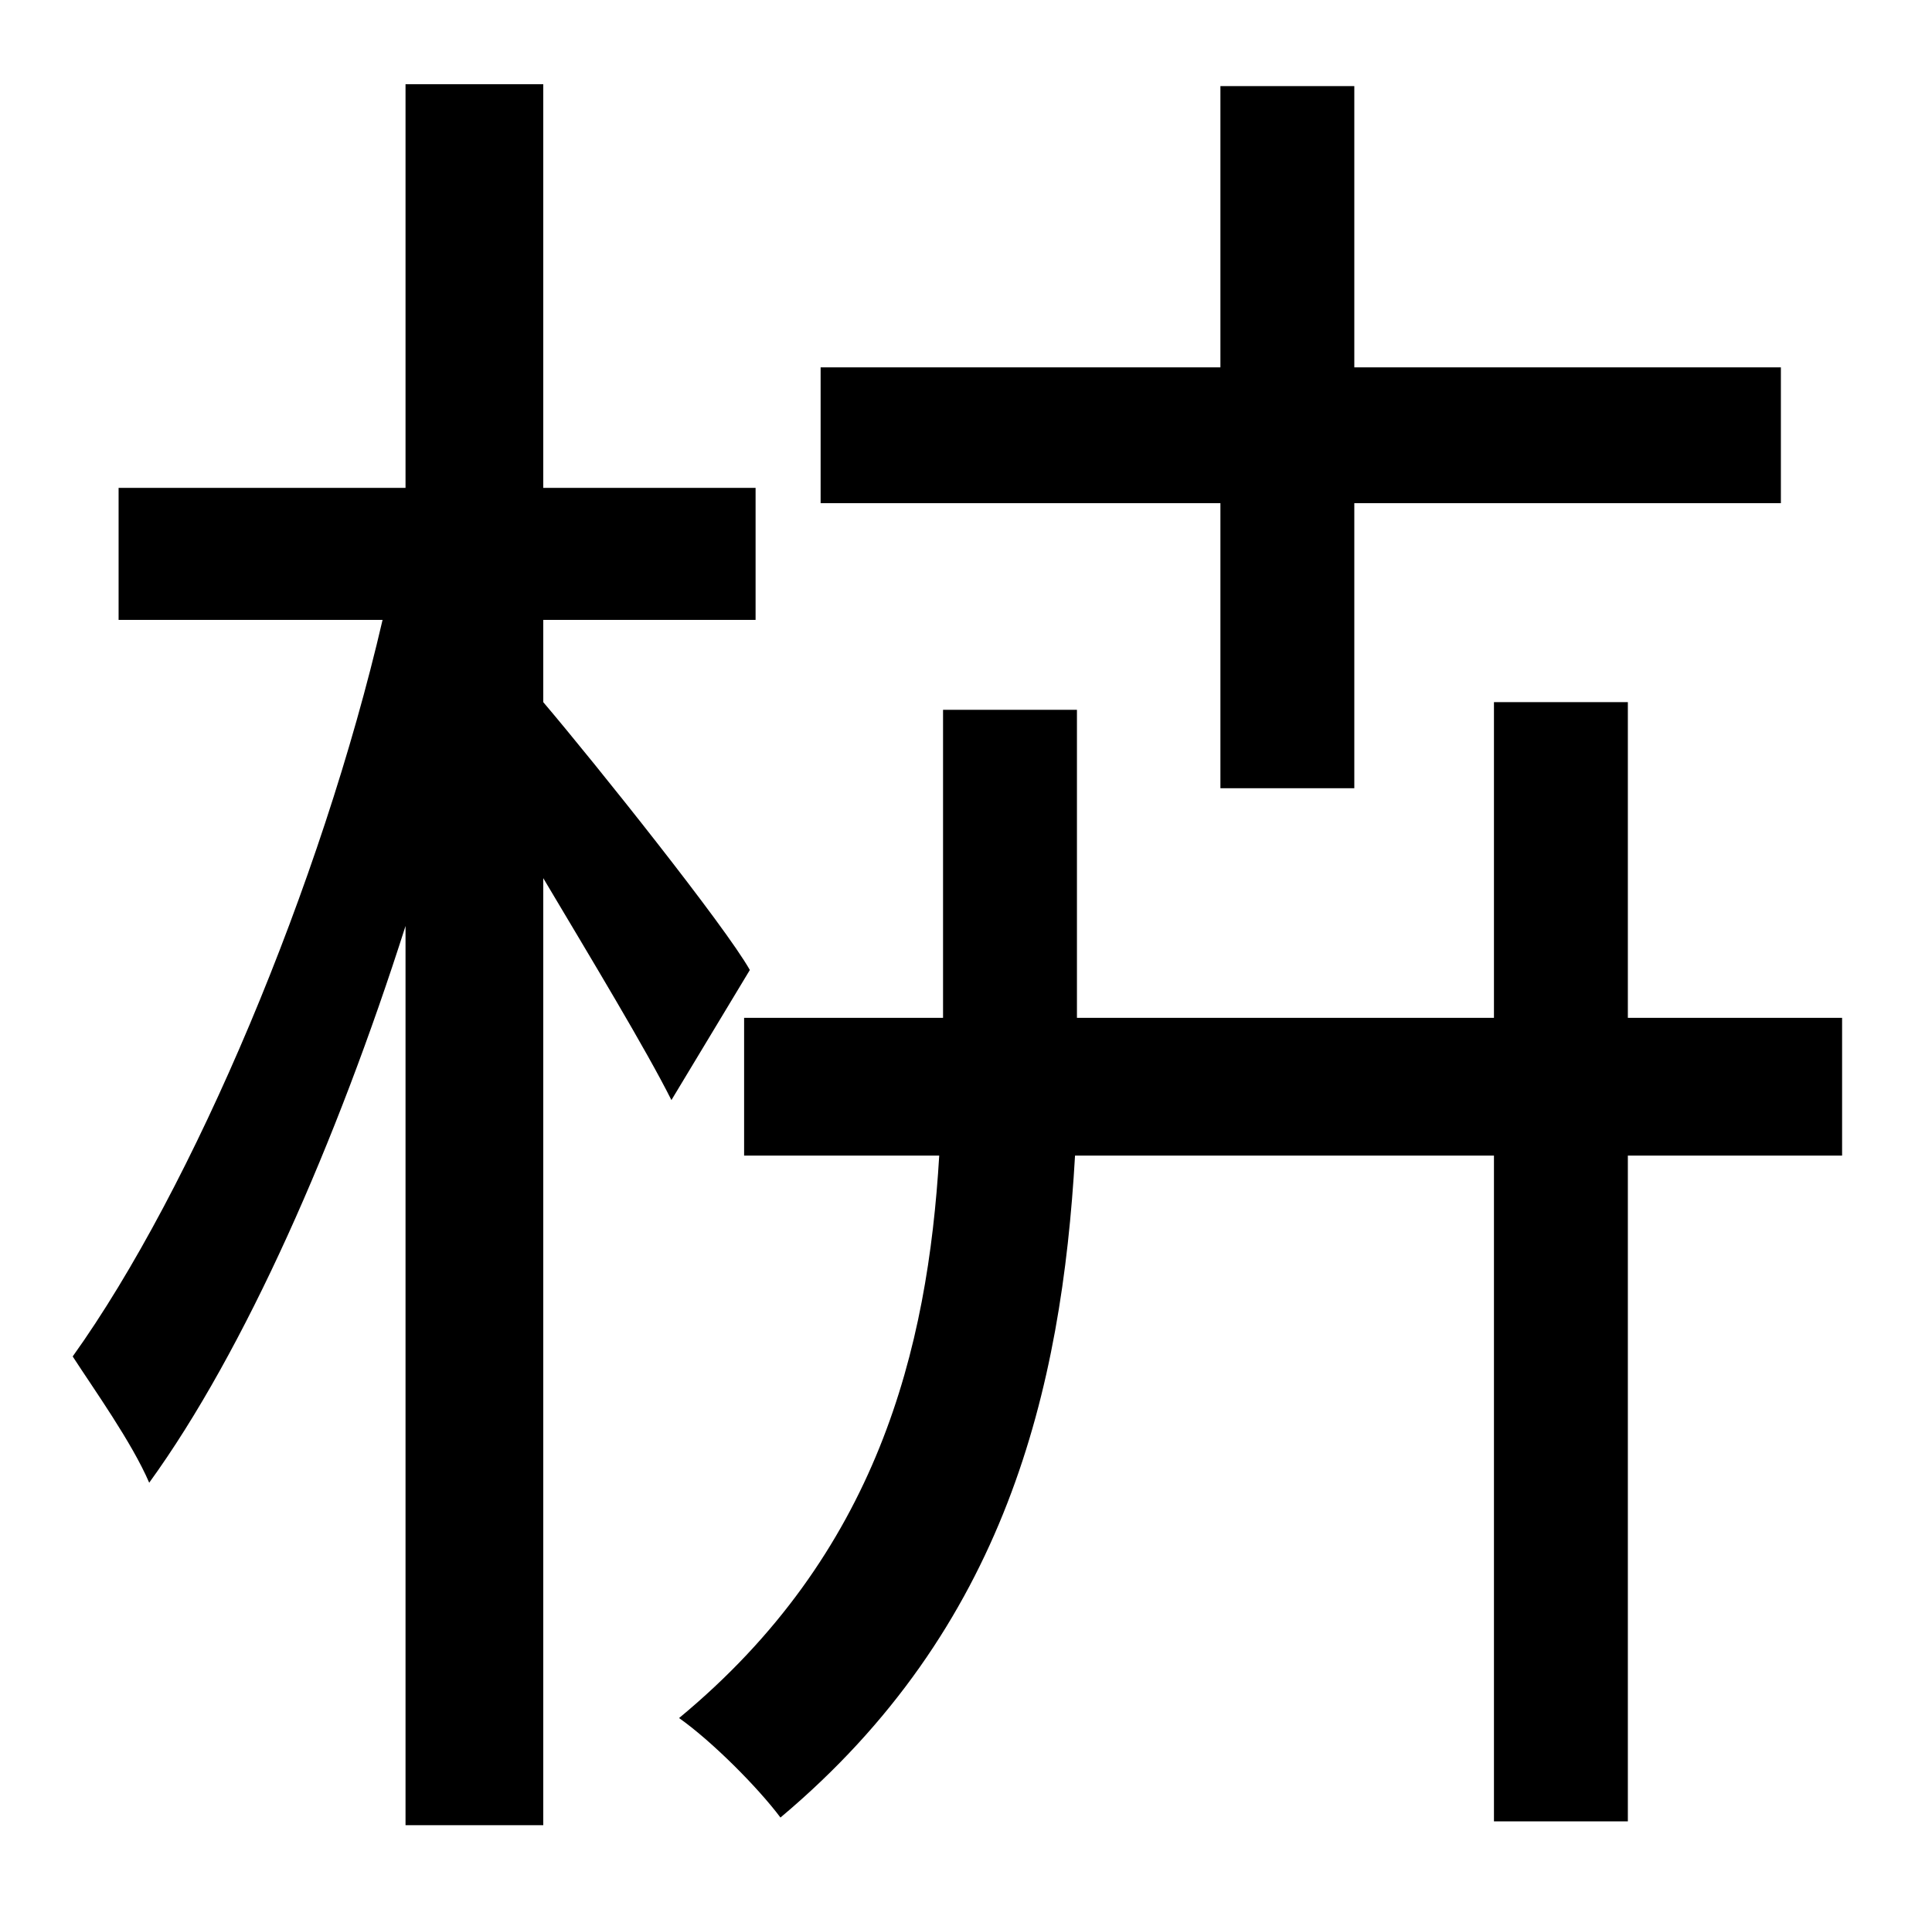 <?xml version="1.0" standalone="no"?>
<!DOCTYPE svg PUBLIC "-//W3C//DTD SVG 1.1//EN" "http://www.w3.org/Graphics/SVG/1.1/DTD/svg11.dtd" >
<svg xmlns="http://www.w3.org/2000/svg" xmlns:xlink="http://www.w3.org/1999/xlink" version="1.1" viewBox="-10 0 1010 1000">
   <path fill="currentColor"
d="M628 412v-149h-209v-71h209v-147h70v147h223v71h-223v149h-70zM382 507l-41 68c-13 -26 -42 -74 -67 -116v495h-72v-470c-36 113 -84 222 -134 291c-9 -21 -29 -49 -40 -66c63 -88 130 -247 162 -385h-138v-69h150v-211h72v211h111v69h-111v43c28 33 95 117 108 140z
M953 532v72h-112v348h-70v-348h-219c-7 122 -36 247 -154 346c-12 -16 -36 -40 -53 -52c104 -86 130 -193 136 -294h-102v-72h104v-161h70v161h218v-165h70v165h112z" />
</svg>
